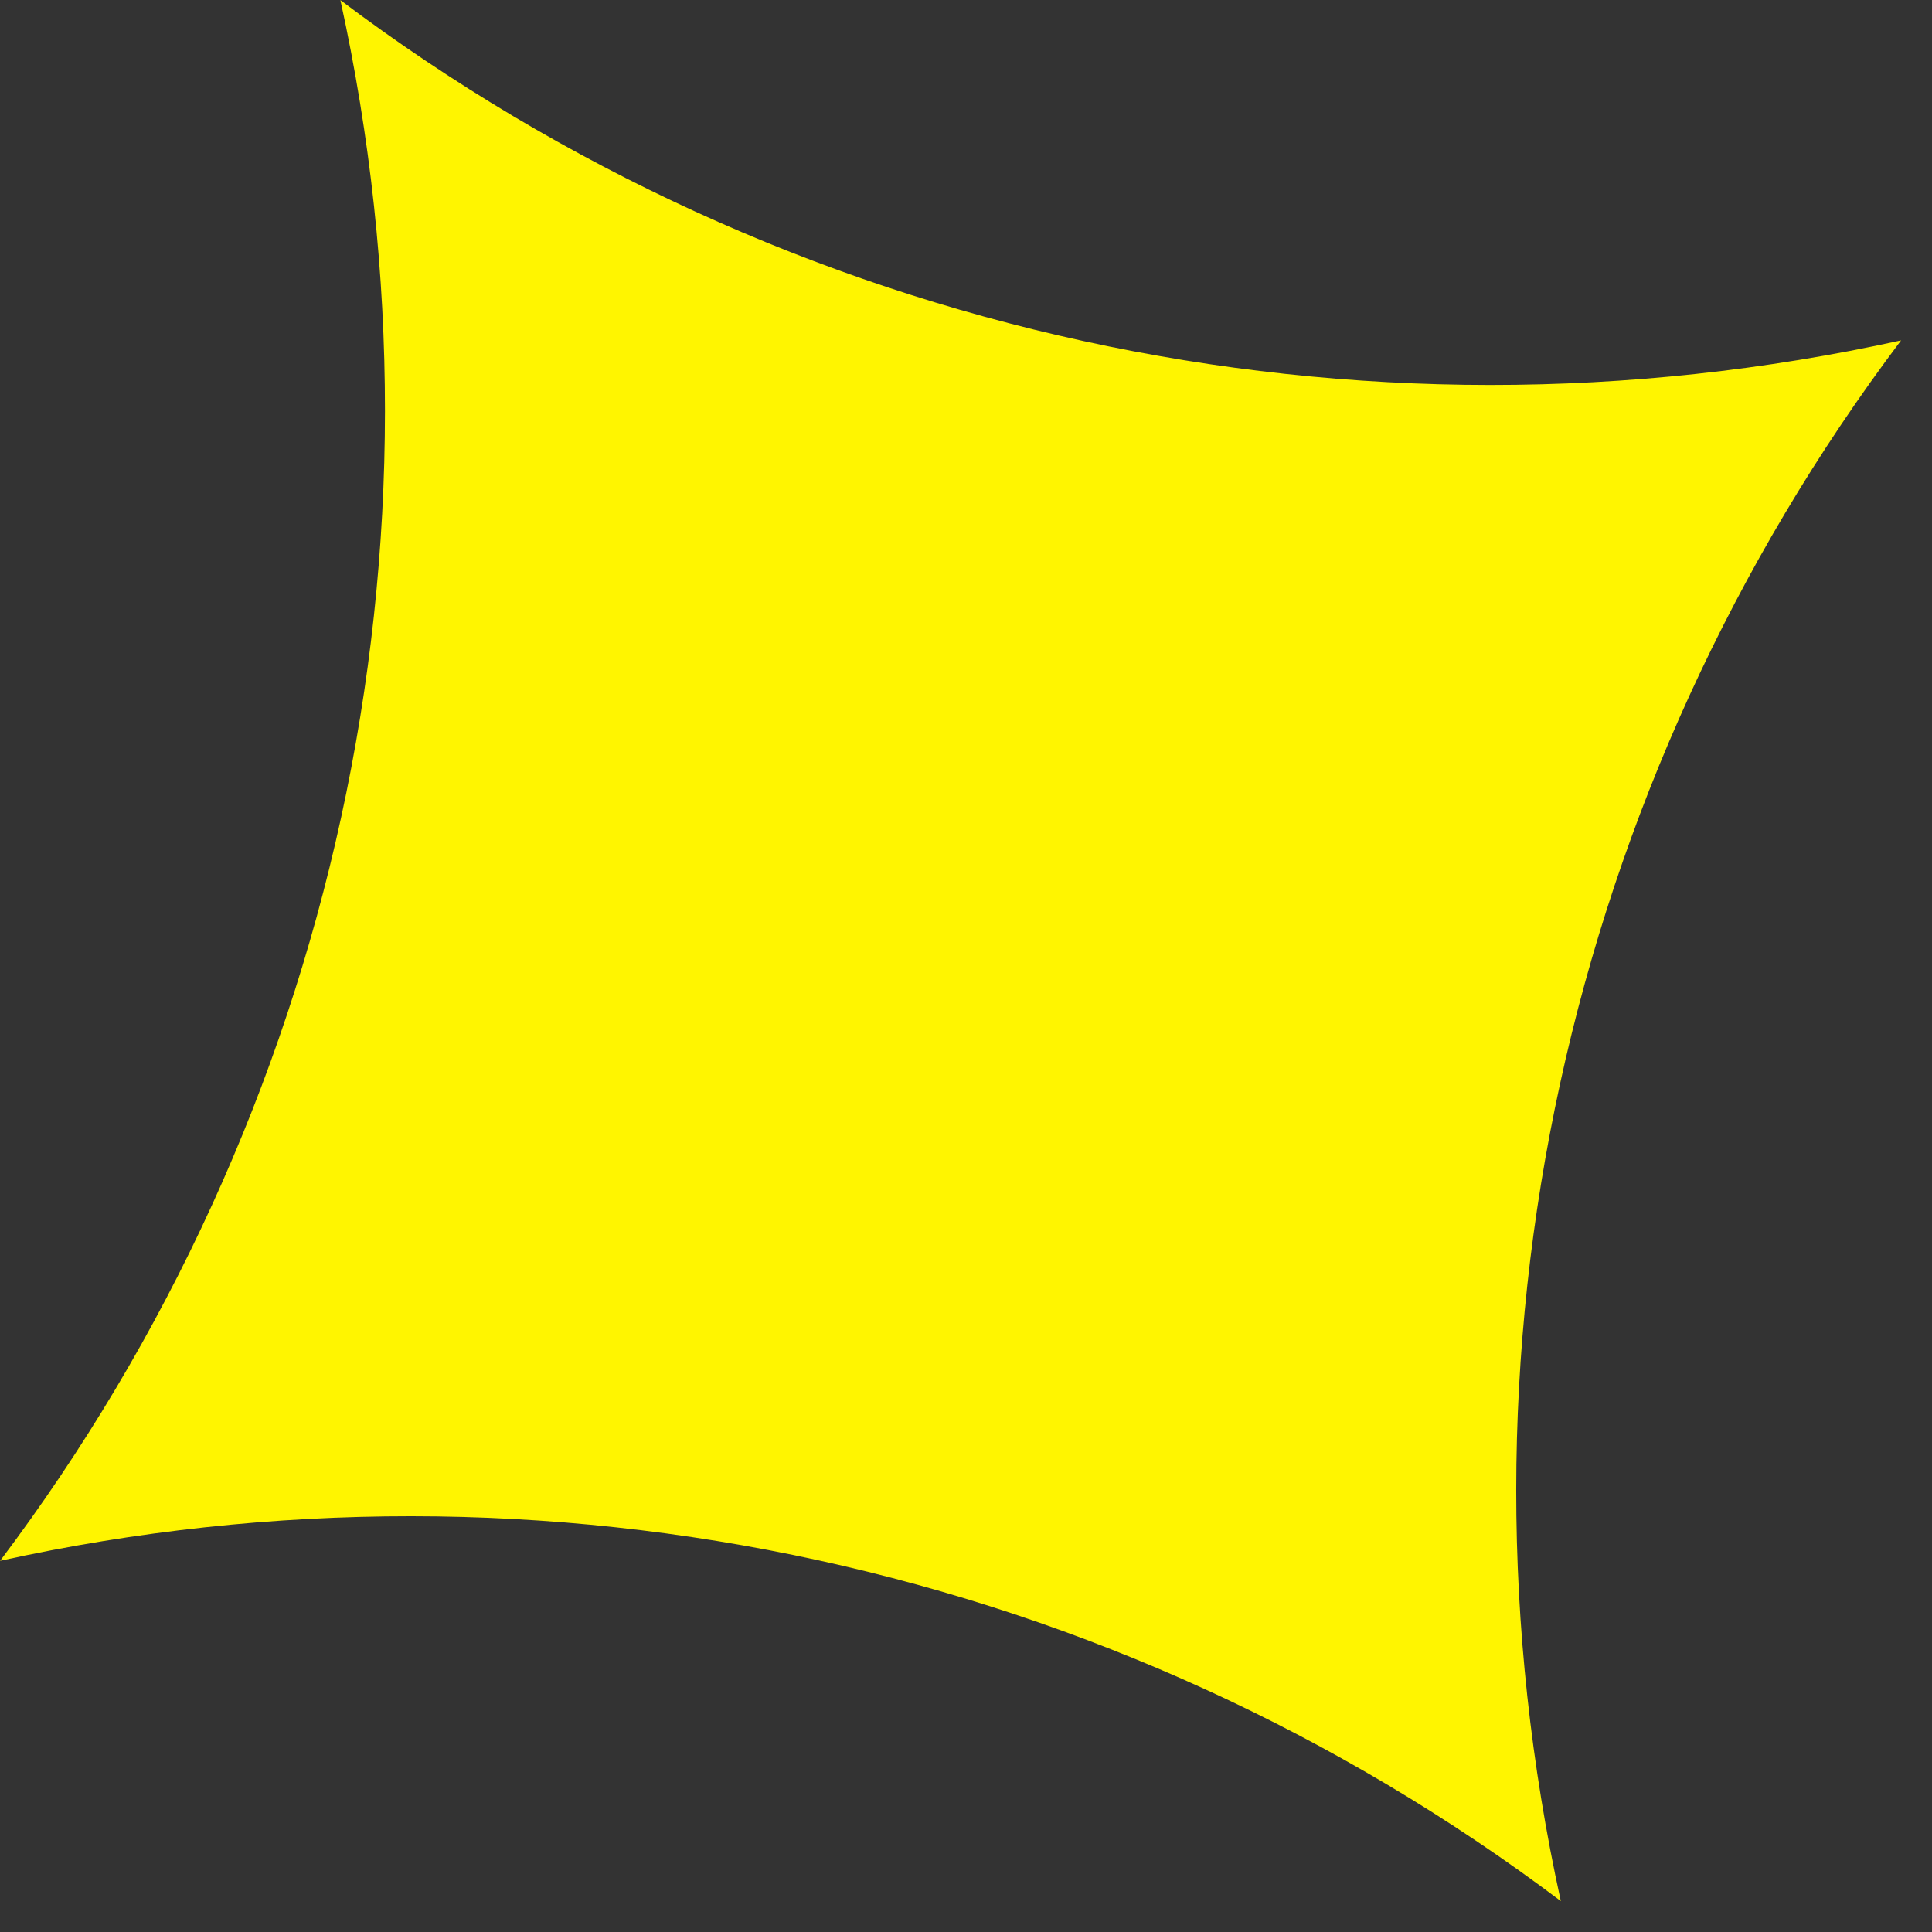 <svg width="38" height="38" viewBox="0 0 38 38" fill="none" xmlns="http://www.w3.org/2000/svg">
<rect x="0" y="0" width="38" height="38" fill="#333333" stroke="none"/>
<path d="M37.392 6.695C30.788 15.461 28.343 26.674 30.699 37.392C21.933 30.789 10.721 28.343 0.002 30.699C6.606 21.933 9.051 10.721 6.695 0.002C15.461 6.606 26.674 9.051 37.392 6.695Z" fill="#FFF500"/>
</svg>
